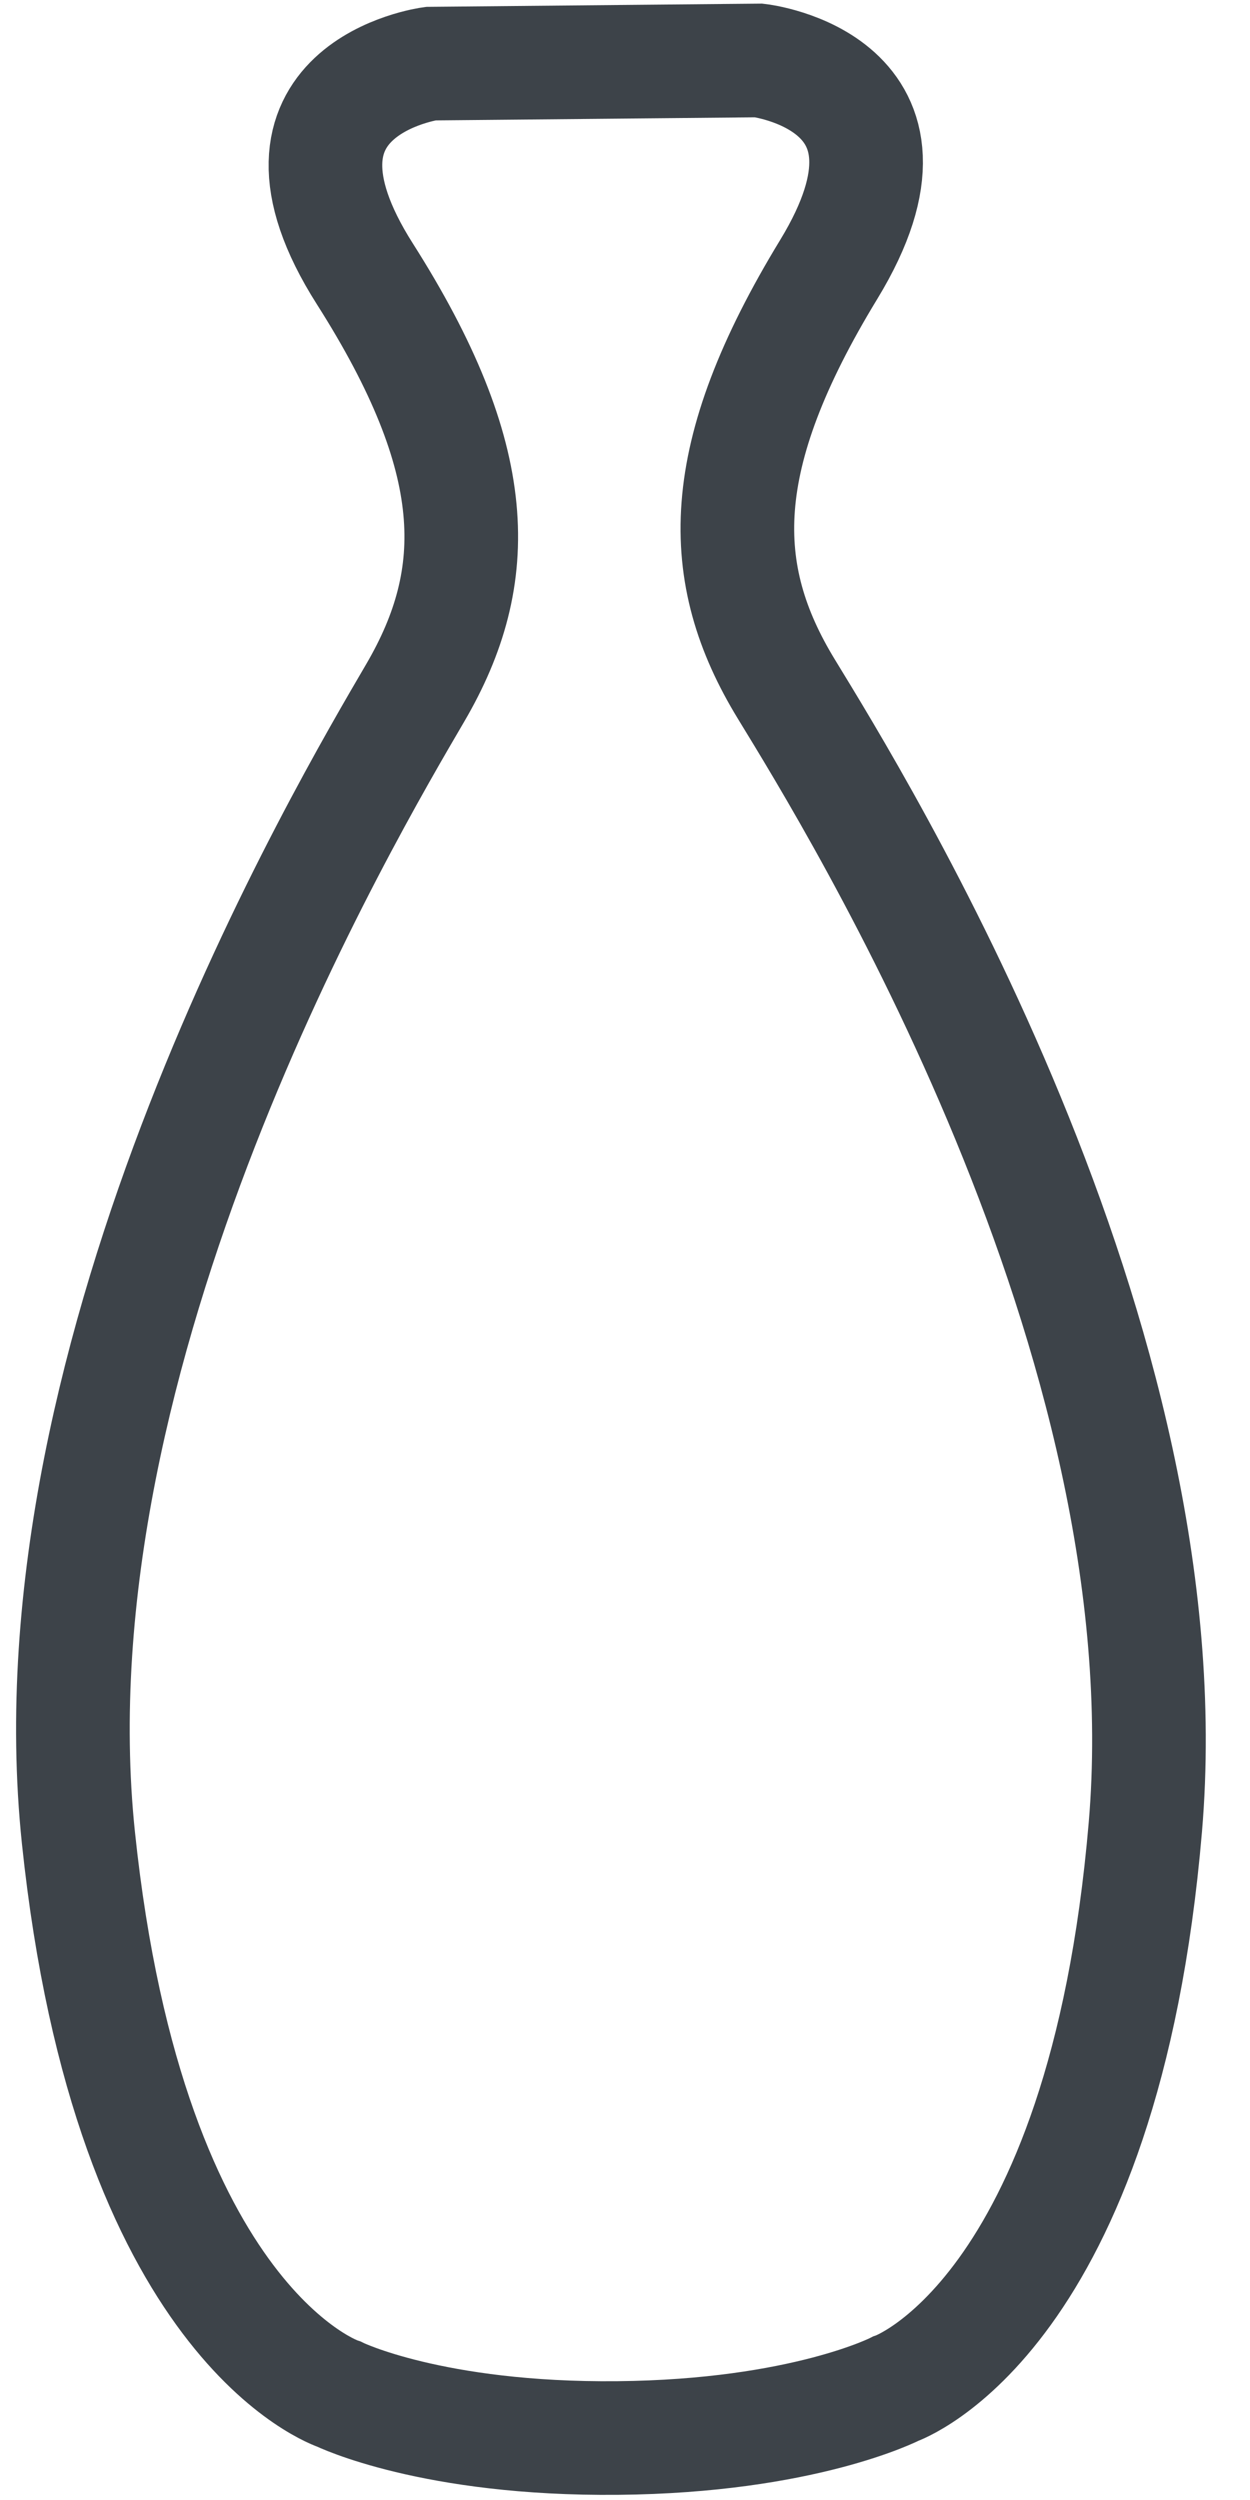 <svg width="22" height="44" viewBox="0 0 22 44" fill="none" xmlns="http://www.w3.org/2000/svg">
<path d="M13.841 12.13C12.596 10.092 12.576 8.042 14.586 4.742C16.595 1.443 13.358 1.064 13.358 1.064L7.578 1.12C7.578 1.12 4.349 1.561 6.422 4.821C8.494 8.081 8.514 10.131 7.309 12.193C6.105 14.255 0.481 23.739 1.38 32.341C2.28 40.942 5.966 42.137 5.966 42.137C5.966 42.137 7.606 42.941 10.872 42.909C14.138 42.878 15.762 42.042 15.762 42.042C15.762 42.042 19.424 40.776 20.158 32.159C20.891 23.542 15.085 14.168 13.841 12.13Z" stroke="#3D4349" stroke-width="2"/>
</svg>
